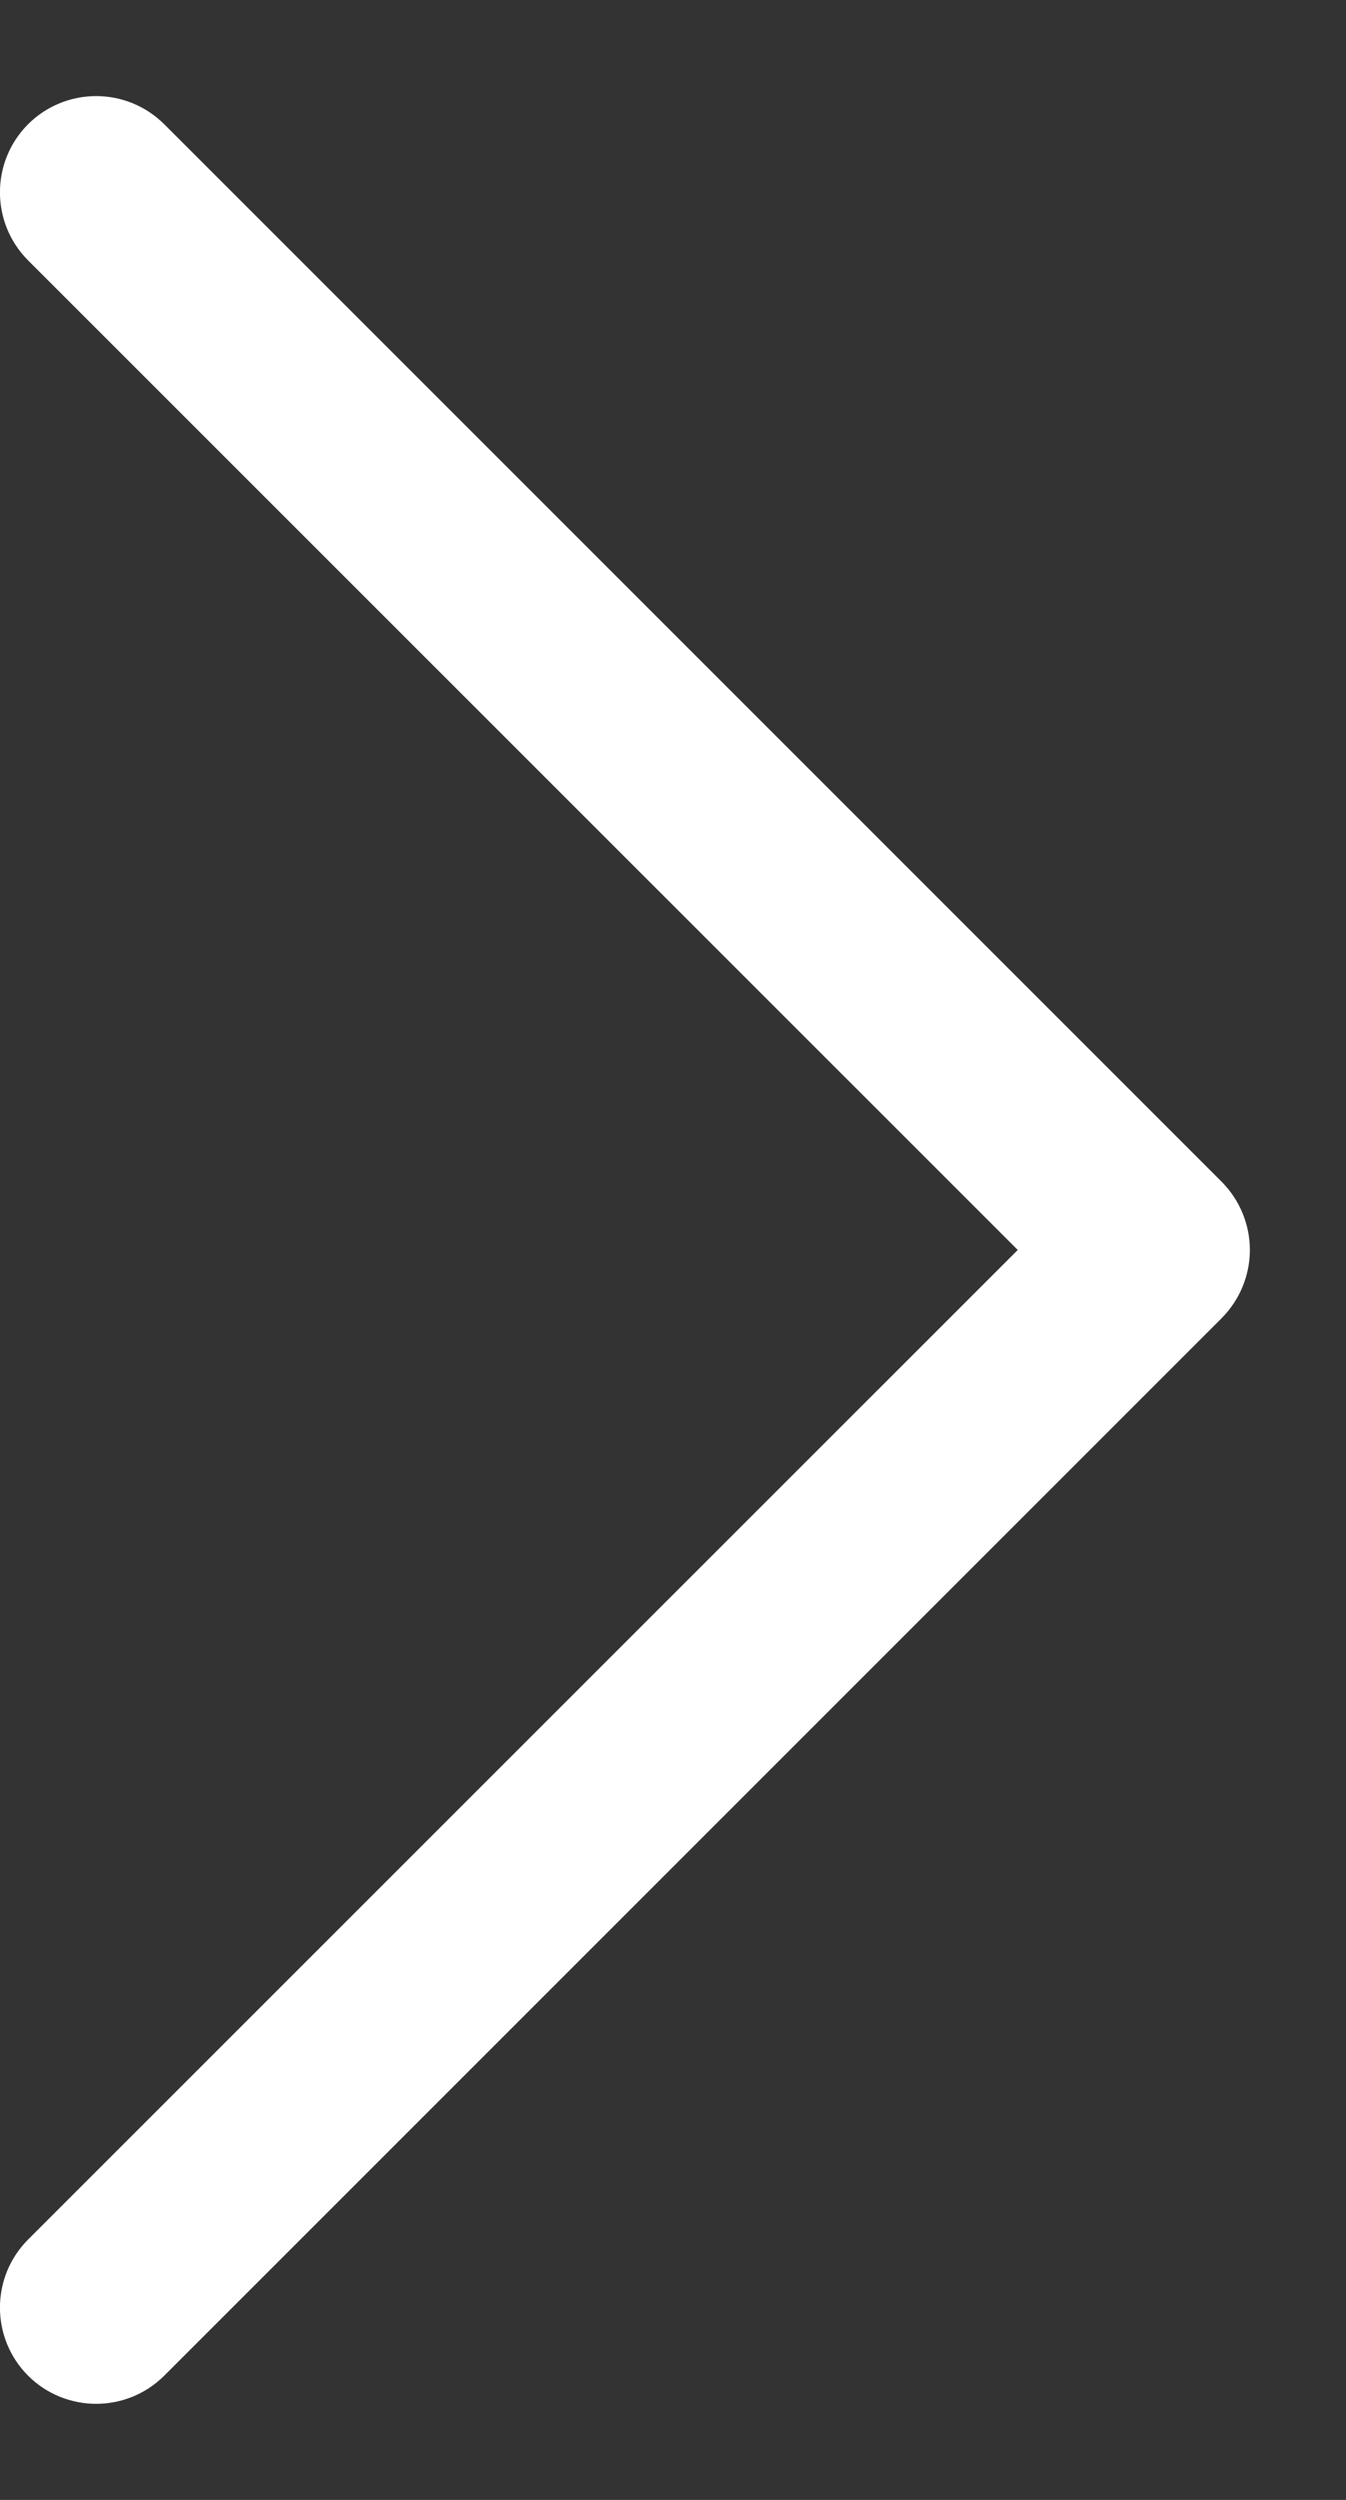 <svg width="7" height="13" viewBox="0 0 7 13" fill="none" xmlns="http://www.w3.org/2000/svg">
<rect x="0" y="0" width="7" height="13" fill="#333333" stroke="none"/>
<path fill-rule="evenodd" clip-rule="evenodd" d="M0.146 0.646C0.342 0.451 0.658 0.451 0.854 0.646L6.354 6.146C6.447 6.24 6.5 6.367 6.5 6.5C6.5 6.633 6.447 6.76 6.354 6.854L0.854 12.354C0.658 12.549 0.342 12.549 0.146 12.354C-0.049 12.158 -0.049 11.842 0.146 11.646L5.293 6.5L0.146 1.354C-0.049 1.158 -0.049 0.842 0.146 0.646Z" fill="white"/>
</svg>
